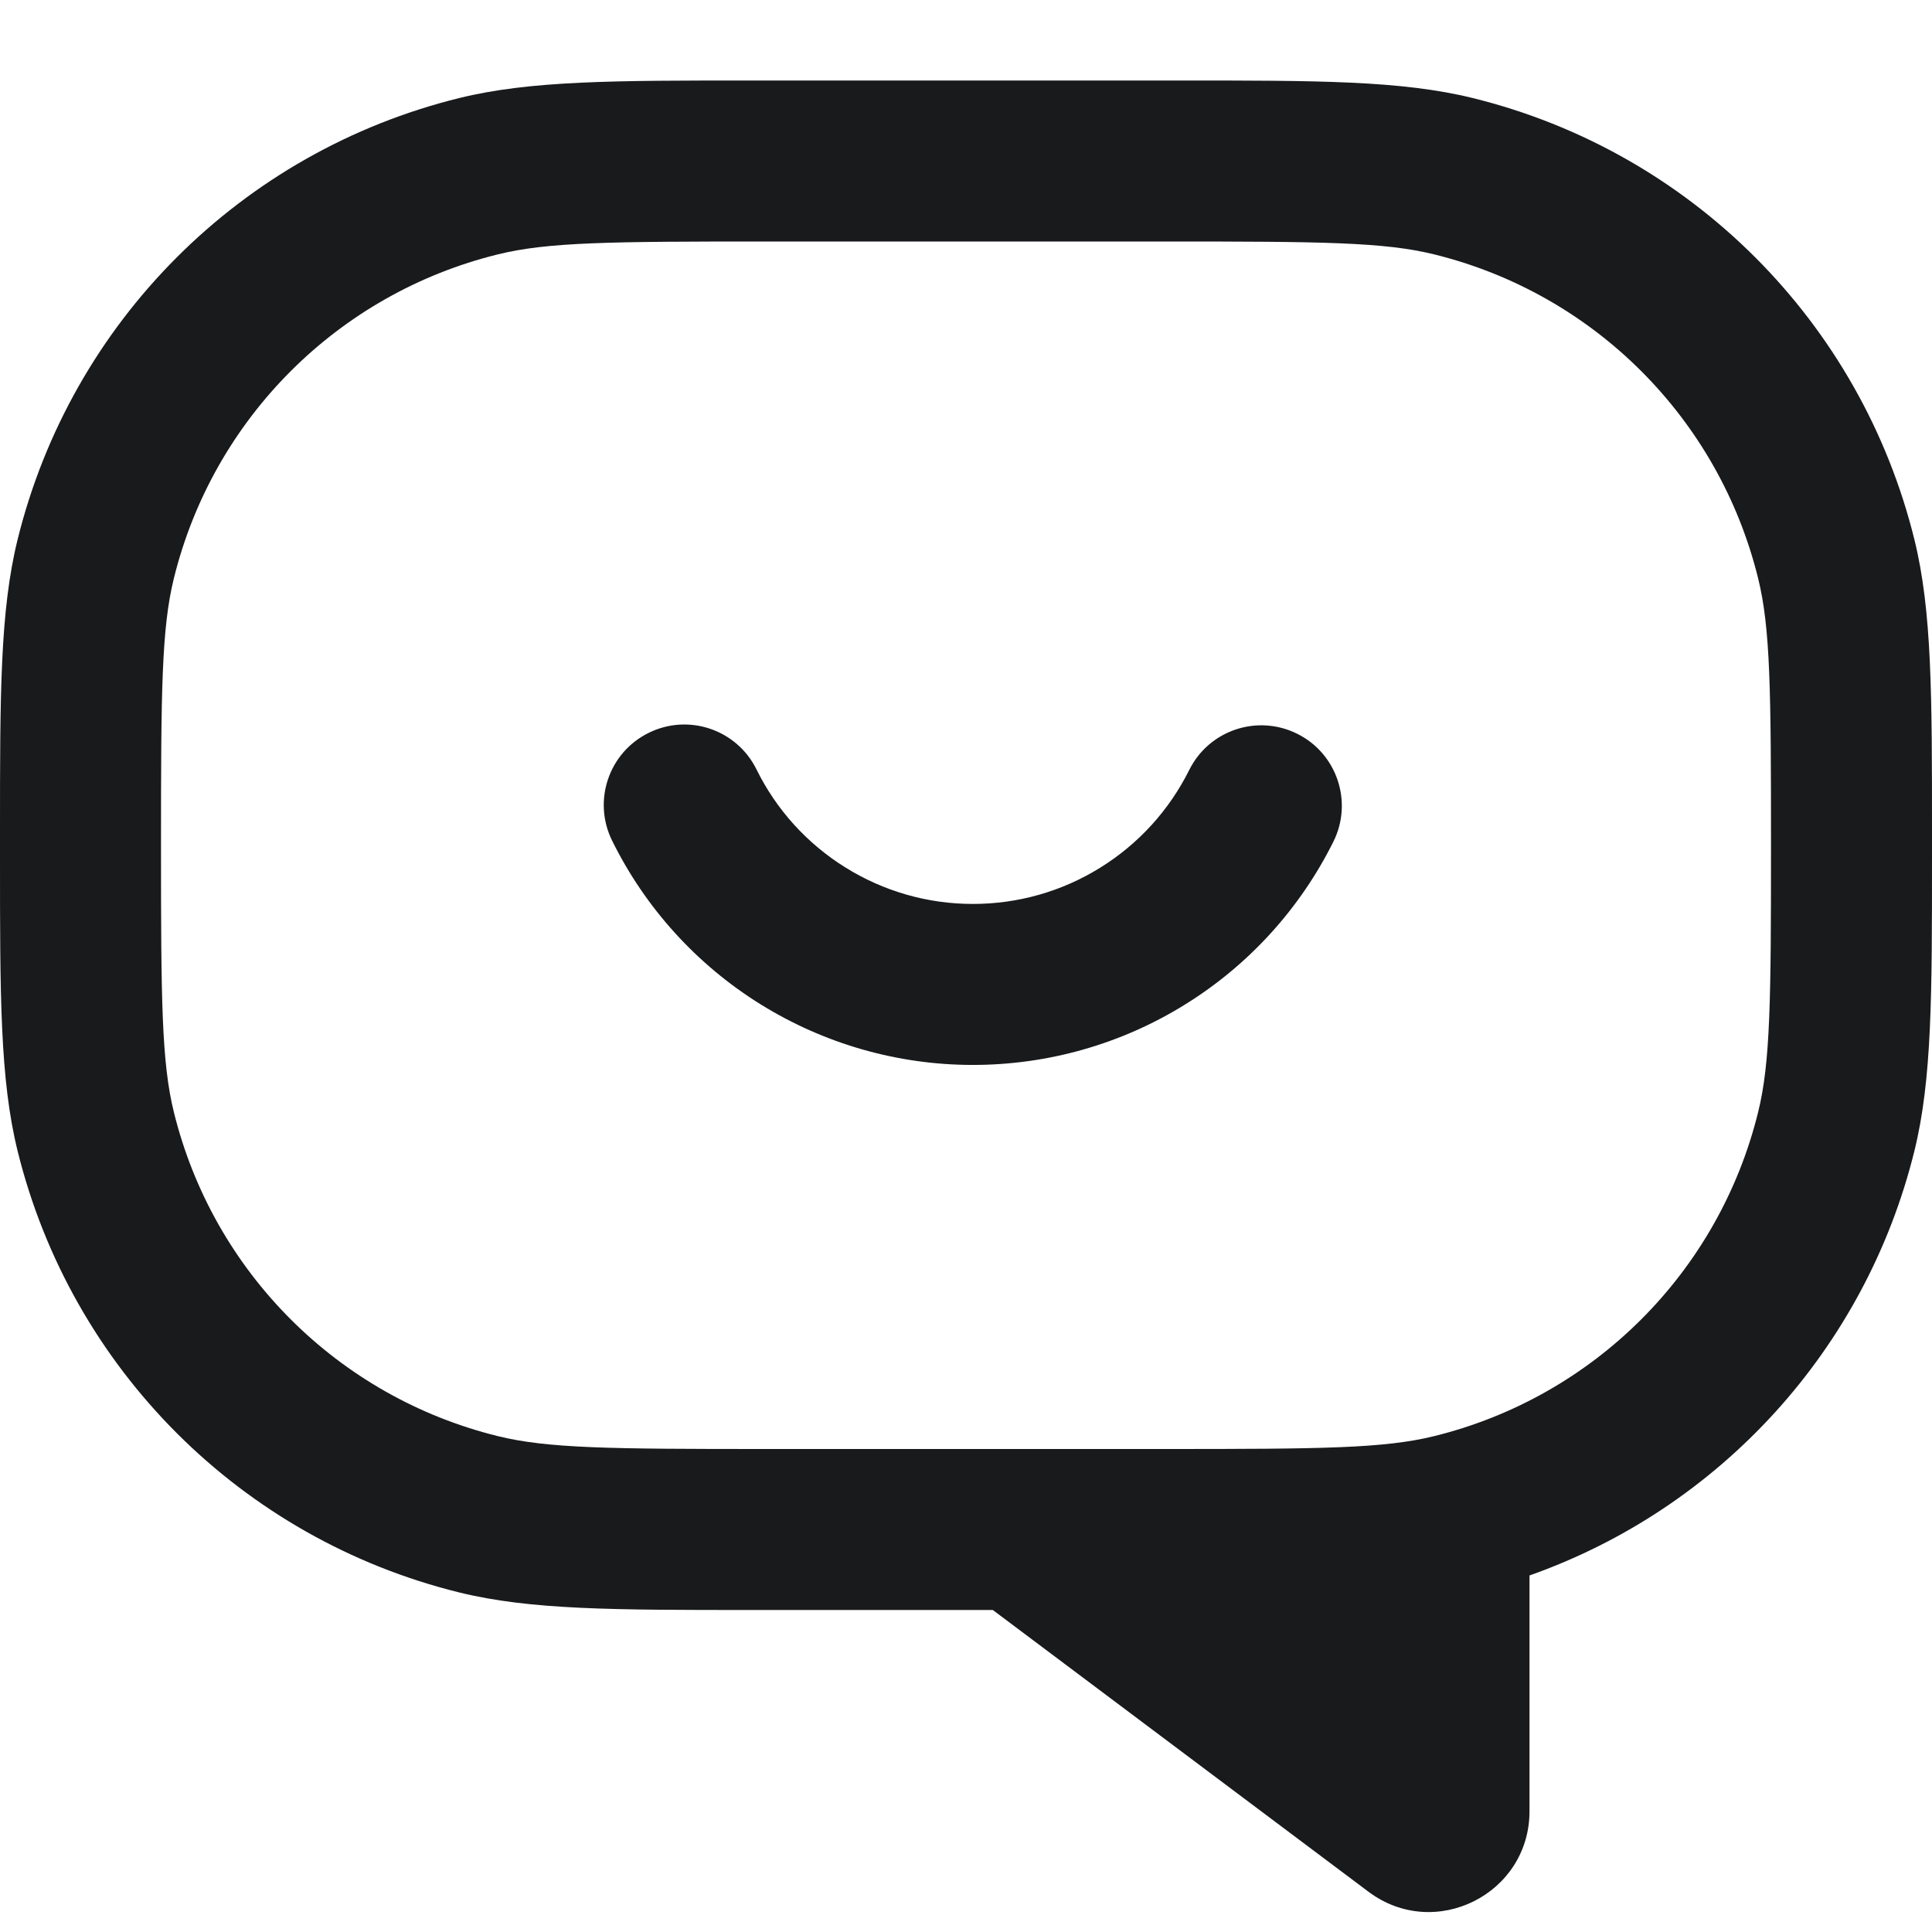 <svg width="24" height="24" viewBox="0 0 24 24" fill="none" xmlns="http://www.w3.org/2000/svg">
<path fill-rule="evenodd" clip-rule="evenodd" d="M14.665 1L14.5 1H9.5L9.335 1C7.633 1 6.591 1 5.705 1.218C2.998 1.885 0.885 3.998 0.218 6.705C-0 7.591 -0 8.633 1.32977e-05 10.335L2.85565e-05 10.5L1.32977e-05 10.665C-0 12.367 -0 13.409 0.218 14.295C0.885 17.002 2.998 19.115 5.705 19.782C6.591 20 7.633 20 9.335 20L9.5 20H12.333L17 23.5C17.824 24.118 19 23.53 19 22.5V19.571C21.365 18.736 23.174 16.762 23.782 14.295C24 13.409 24 12.367 24 10.665L24 10.5L24 10.335C24 8.633 24 7.591 23.782 6.705C23.115 3.998 21.002 1.885 18.295 1.218C17.409 1 16.367 1 14.665 1ZM14.5 3C16.419 3 17.198 3.007 17.816 3.16C19.801 3.649 21.351 5.199 21.84 7.184C21.993 7.802 22 8.581 22 10.5C22 12.419 21.993 13.198 21.84 13.816C21.351 15.801 19.801 17.351 17.816 17.84C17.198 17.993 16.419 18 14.5 18H9.5C7.581 18 6.802 17.993 6.184 17.84C4.199 17.351 2.649 15.801 2.16 13.816C2.007 13.198 2 12.419 2 10.5C2 8.581 2.007 7.802 2.16 7.184C2.649 5.199 4.199 3.649 6.184 3.16C6.802 3.007 7.581 3 9.5 3H14.5ZM9.397 9.557C9.152 9.062 8.553 8.859 8.058 9.104C7.562 9.348 7.359 9.948 7.604 10.443C8.016 11.278 8.654 11.982 9.445 12.474C10.236 12.966 11.148 13.228 12.08 13.229C13.012 13.23 13.925 12.972 14.717 12.481C15.51 11.991 16.149 11.289 16.564 10.455C16.81 9.961 16.608 9.36 16.114 9.115C15.619 8.869 15.019 9.07 14.773 9.565C14.524 10.065 14.141 10.486 13.665 10.78C13.19 11.075 12.642 11.23 12.083 11.229C11.524 11.229 10.976 11.072 10.502 10.776C10.027 10.481 9.644 10.059 9.397 9.557Z" fill="#181A1C"/>
</svg>
